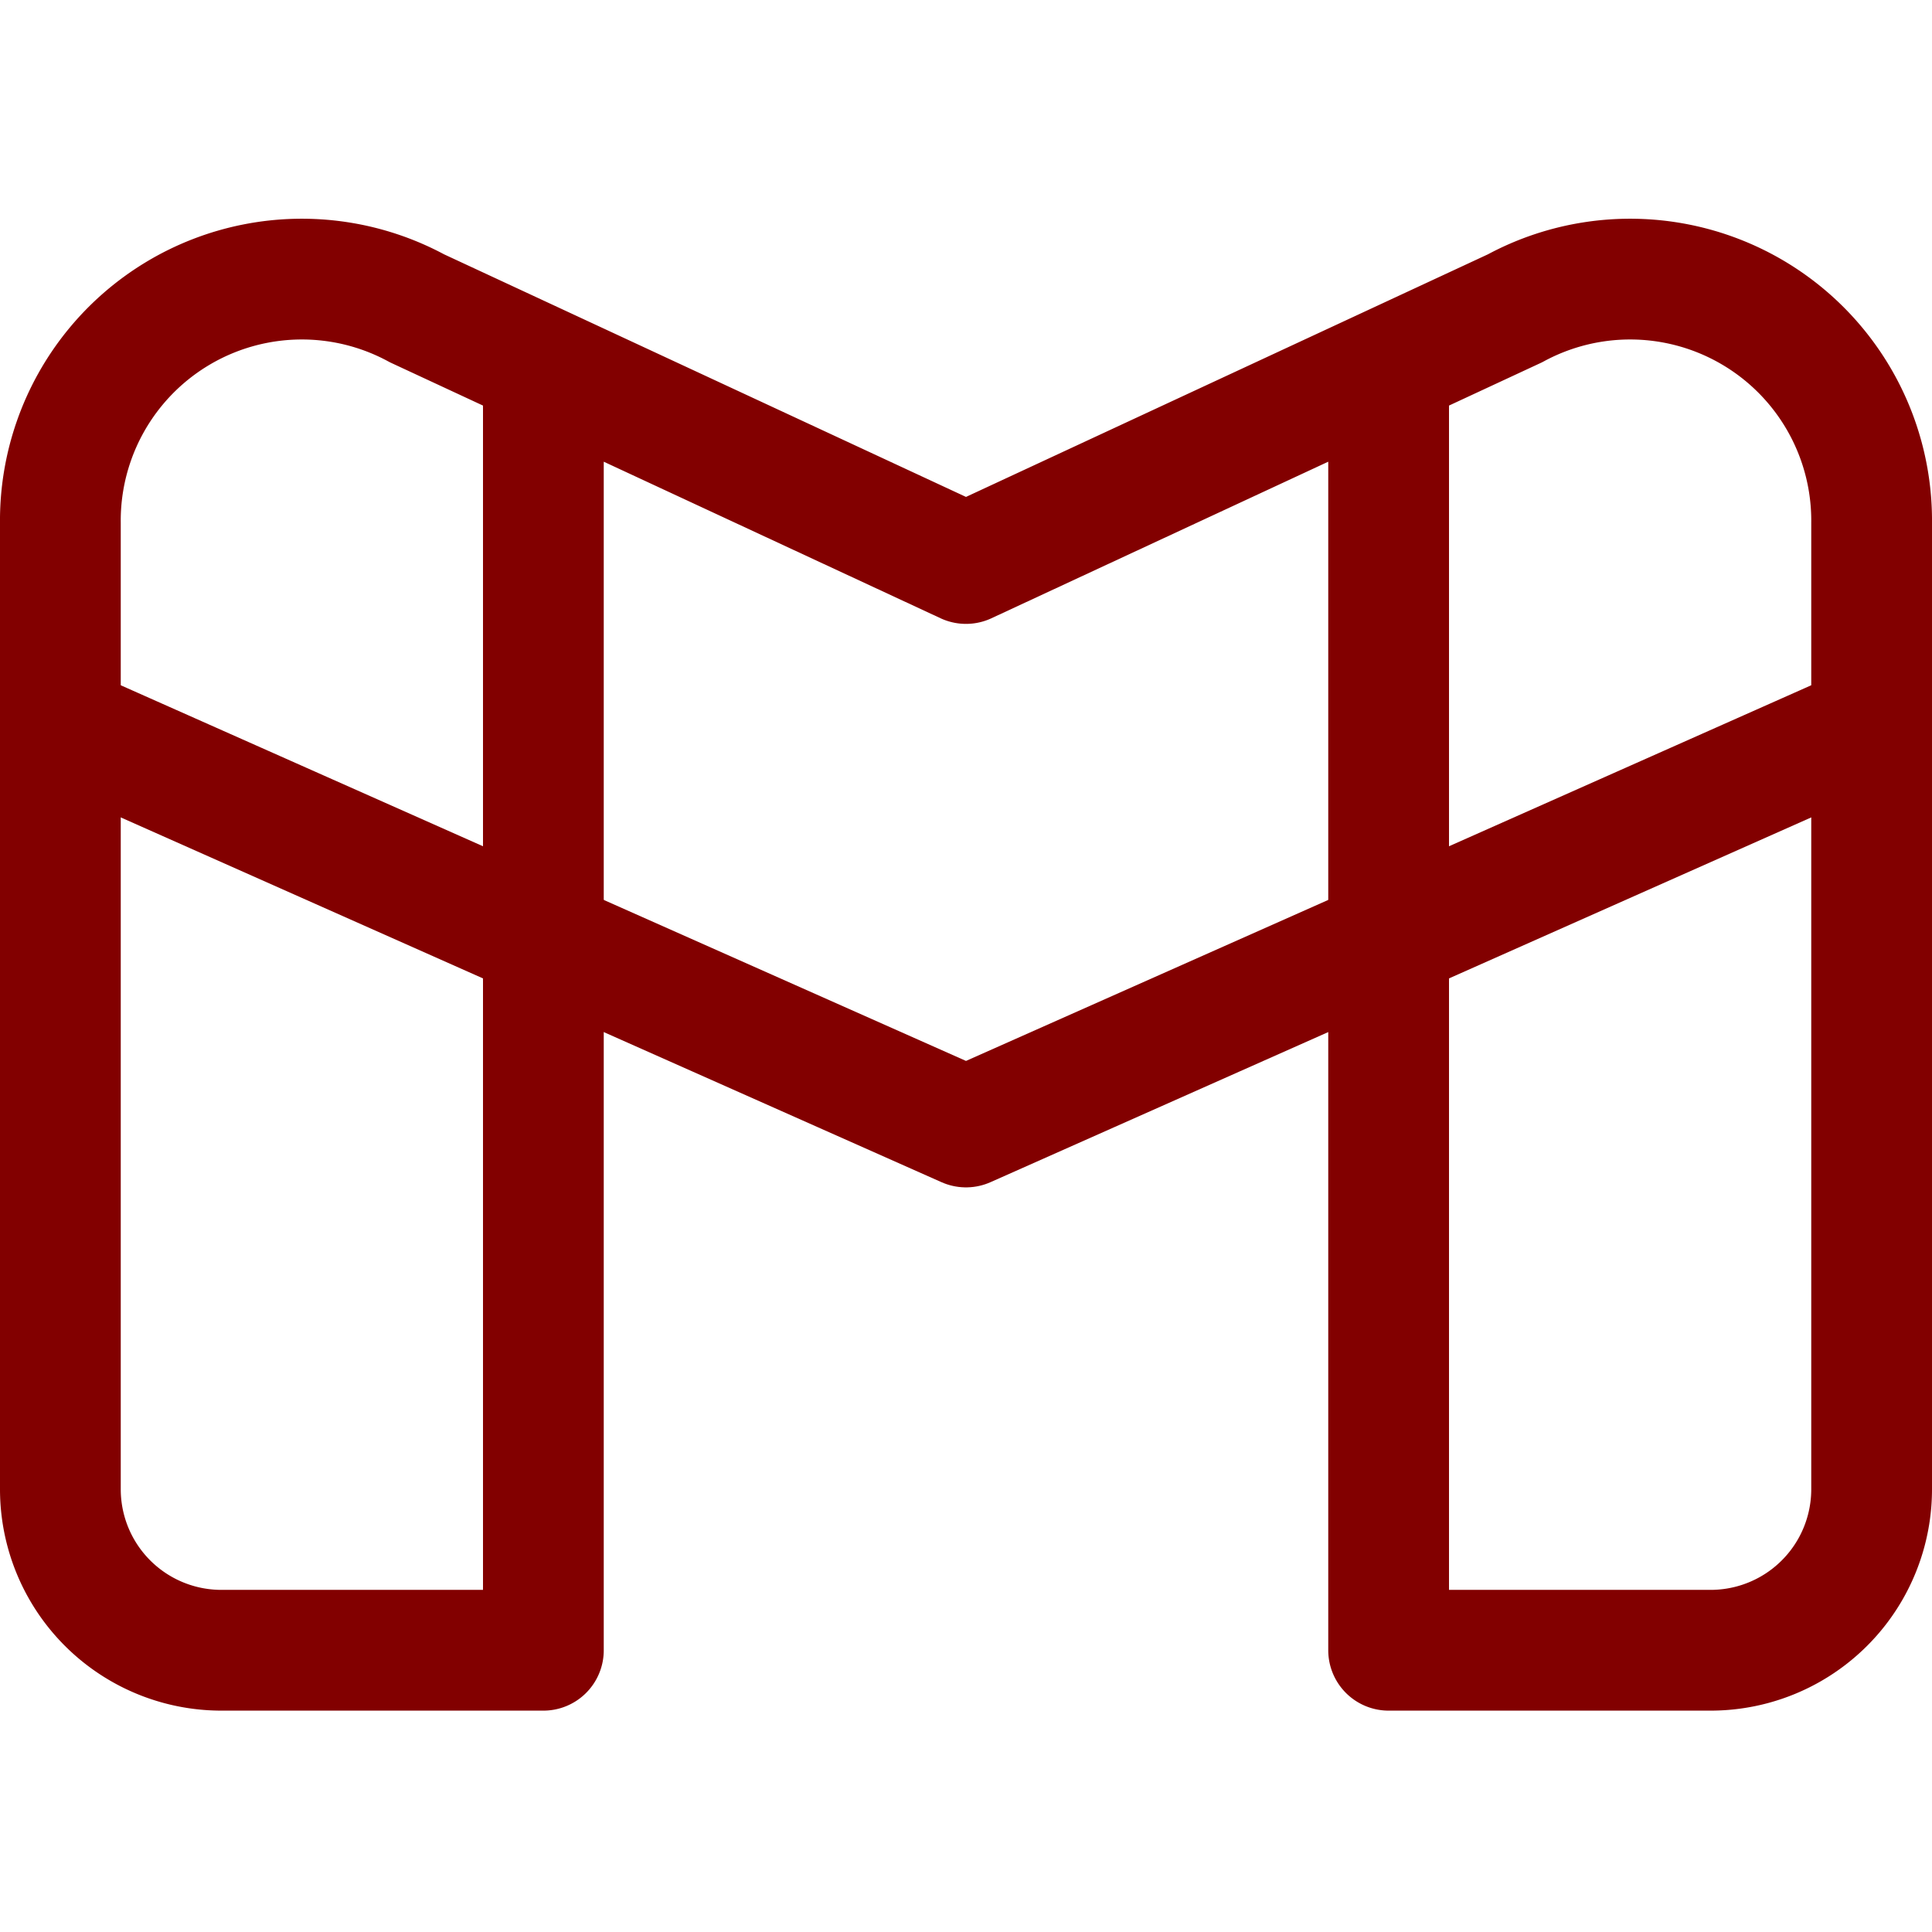 <svg xmlns="http://www.w3.org/2000/svg" viewBox="0 0 24 24" id="Gmail-Logo--Streamline-Ultimate.svg"><desc>Gmail Logo Streamline Icon: https://streamlinehq.com</desc><g><path d="M23.25 9 12 14 0.75 9" fill="none" stroke="#820000" stroke-linecap="round" stroke-linejoin="round" stroke-width="1.5"></path><path d="M17.25 4.57V20.5h4a2 2 0 0 0 2 -2v-12a3 3 0 0 0 -4.43 -2.67L12 7 5.18 3.83A3 3 0 0 0 0.75 6.5v12a2 2 0 0 0 2 2h4V4.57" fill="none" stroke="#820000" stroke-linecap="round" stroke-linejoin="round" stroke-width="1.5"></path></g></svg>